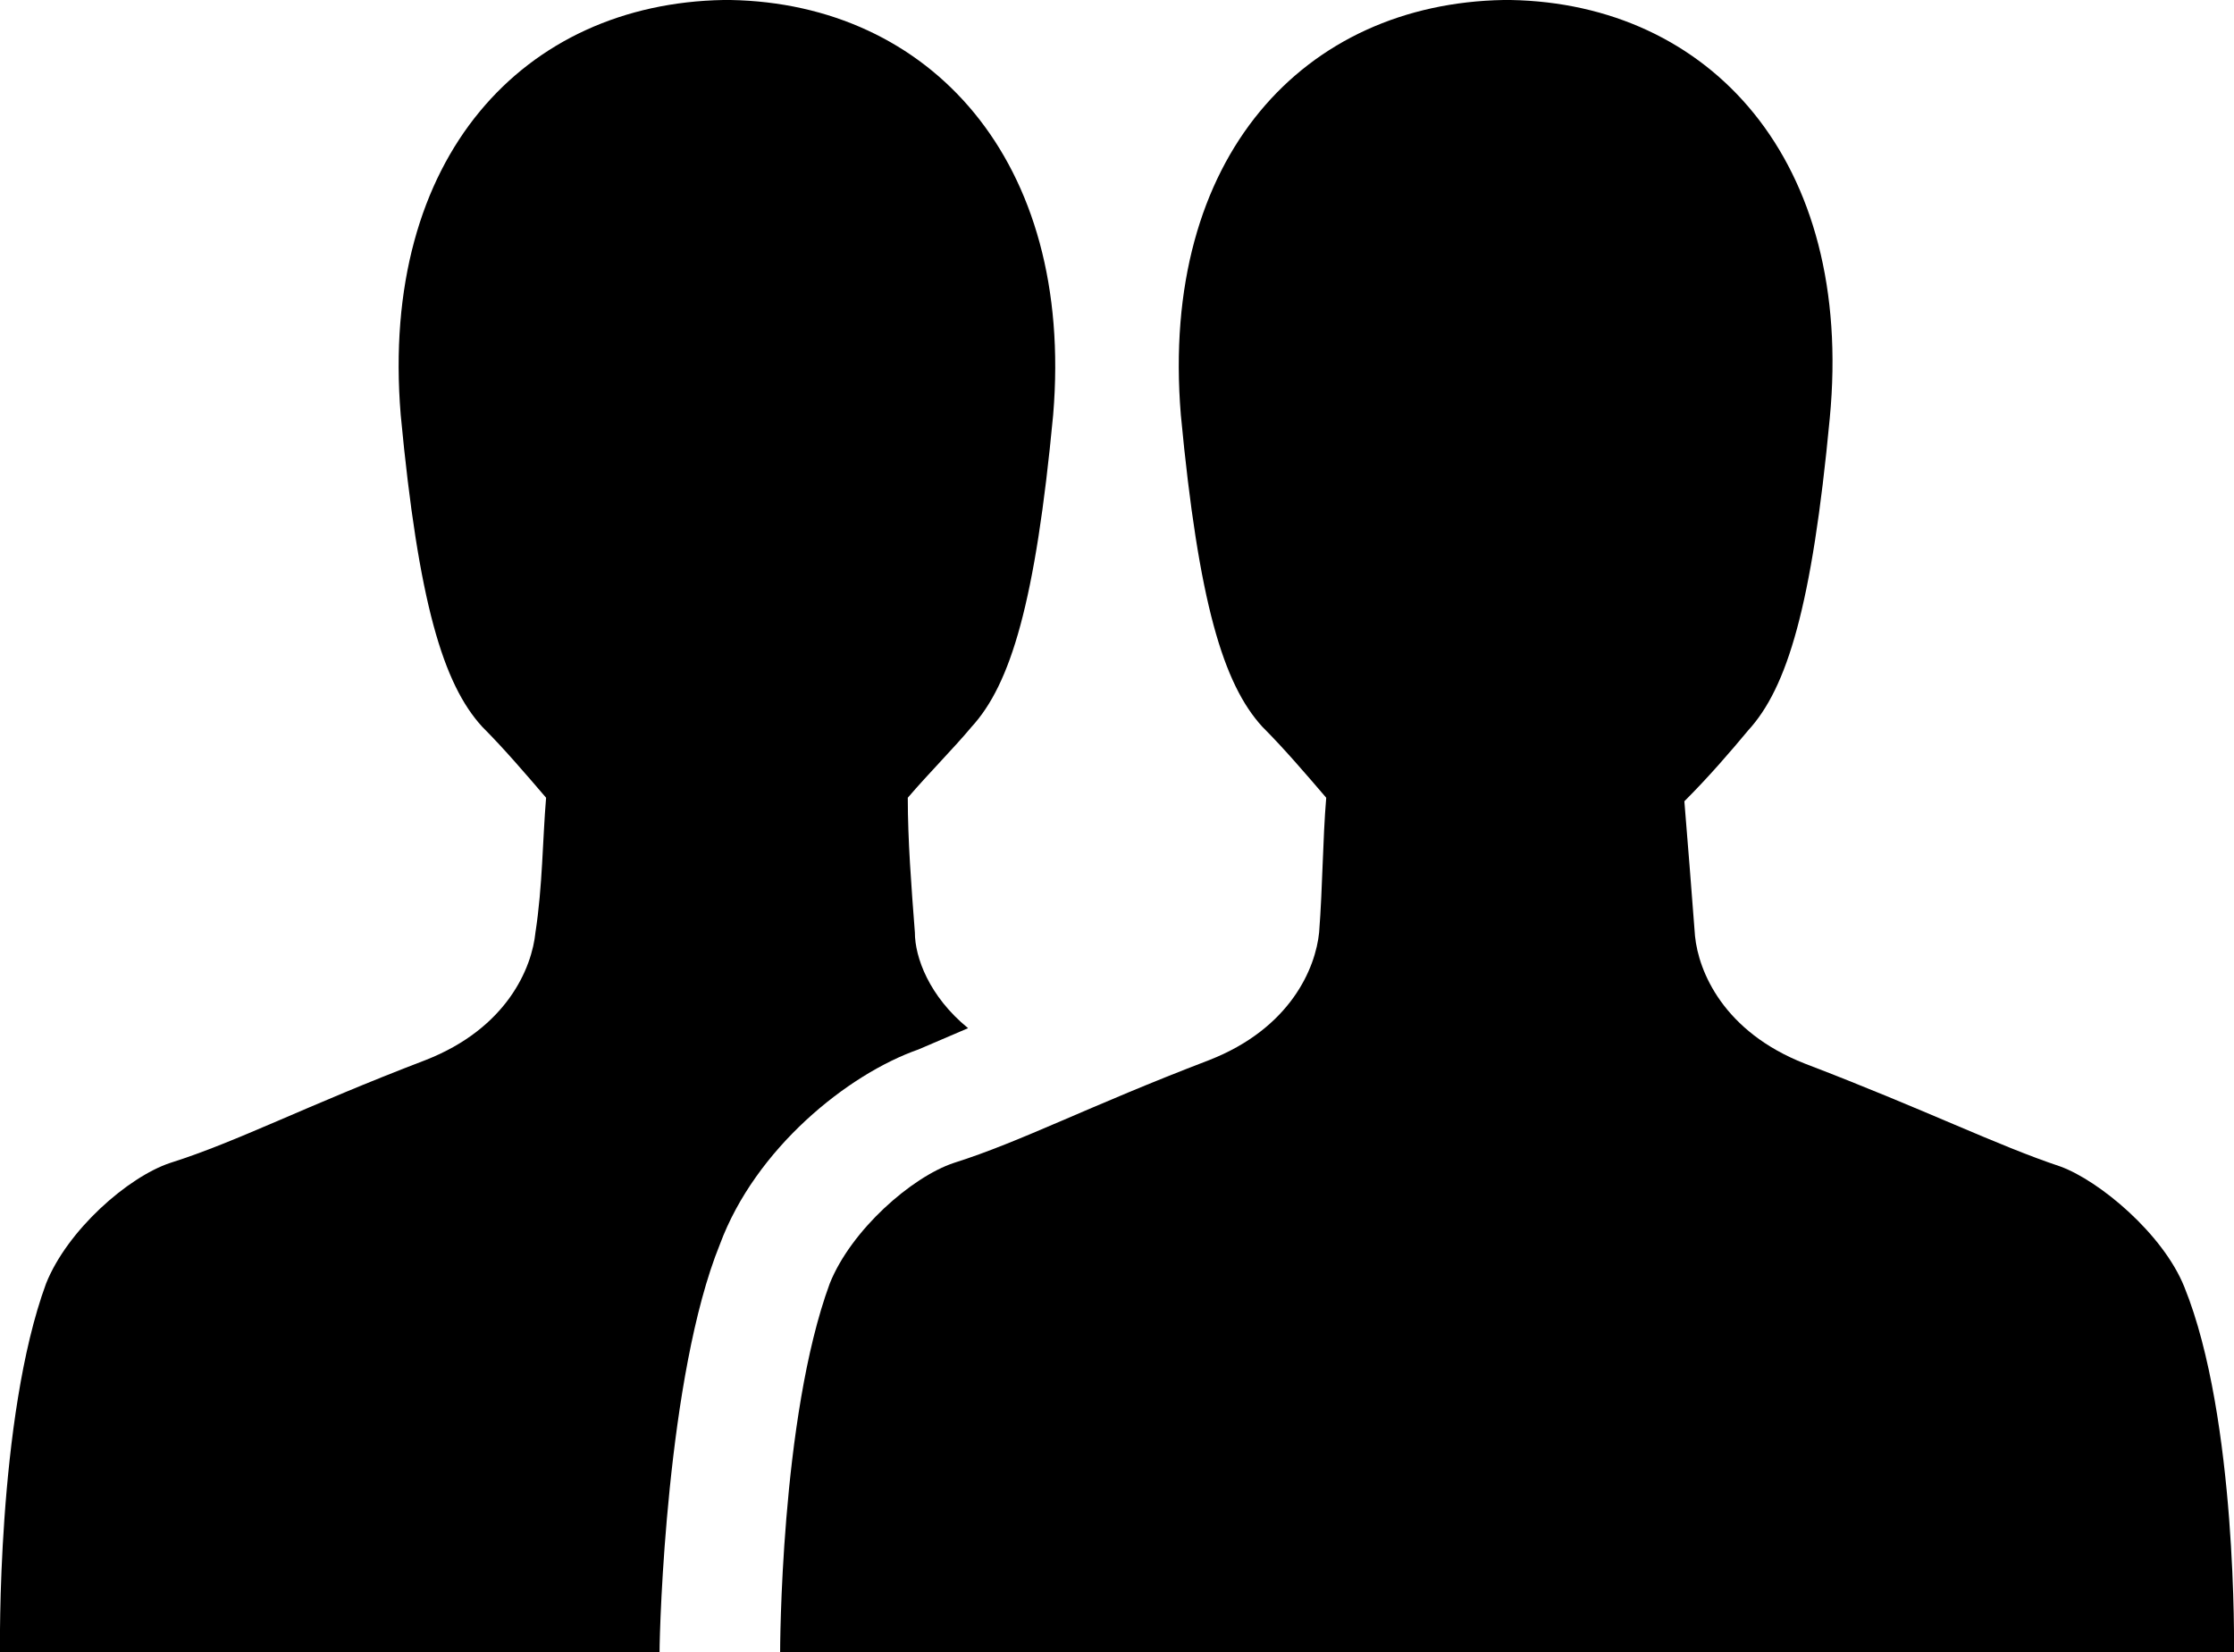<?xml version="1.0" encoding="utf-8"?>
<!-- Generator: Adobe Illustrator 18.1.1, SVG Export Plug-In . SVG Version: 6.00 Build 0)  -->
<svg version="1.1" id="Layer_1" xmlns="http://www.w3.org/2000/svg" xmlns:xlink="http://www.w3.org/1999/xlink" x="0px" y="0px"
	 viewBox="0 0 63 46.6" enable-background="new 0 0 63 46.6" xml:space="preserve">
<g>
	<path d="M25.9,29.6l1.4-0.6c-1.1-0.9-1.5-2-1.5-2.7c-0.1-1.3-0.2-2.6-0.2-3.8c0.6-0.7,1.3-1.4,1.8-2c1.1-1.2,1.8-3.5,2.3-8.8
		C30.3,4.5,26.2,0.1,20.6,0v0c0,0-0.1,0-0.1,0c0,0-0.1,0-0.1,0v0c-5.6,0.1-9.7,4.4-9.1,11.7c0.5,5.3,1.2,7.6,2.3,8.8
		c0.6,0.6,1.2,1.3,1.8,2c-0.1,1.2-0.1,2.5-0.3,3.8c-0.1,1-0.8,2.7-3.1,3.6c-3.4,1.3-5.3,2.3-7.2,2.9c-1.2,0.4-2.9,1.9-3.5,3.4
		C-0.1,40,0,46.6,0,46.6h18.6c0,0,0,0,0,0c0-0.7,0.2-7.8,1.7-11.5C21.3,32.4,23.9,30.3,25.9,29.6z"/>
	<path d="M61.6,36.3c-0.6-1.5-2.4-3-3.5-3.4c-1.8-0.6-3.8-1.6-7.2-2.9c-2.3-0.9-3-2.6-3.1-3.6c-0.1-1.3-0.2-2.6-0.3-3.8
		c0.7-0.7,1.3-1.4,1.8-2c1.1-1.2,1.8-3.5,2.3-8.8C52.3,4.5,48.2,0.1,42.6,0v0c0,0-0.1,0-0.1,0c0,0-0.1,0-0.1,0v0
		c-5.6,0.1-9.7,4.4-9.1,11.7c0.5,5.3,1.2,7.6,2.3,8.8c0.6,0.6,1.2,1.3,1.8,2c-0.1,1.2-0.1,2.5-0.2,3.8c-0.1,1-0.8,2.7-3.1,3.6
		c-3.4,1.3-5.3,2.3-7.2,2.9c-1.2,0.4-2.9,1.9-3.5,3.4C22,40,22,46.6,22,46.6h41C63,46.6,63.1,40,61.6,36.3z"/>
</g>
<g>
</g>
<g>
</g>
<g>
</g>
<g>
</g>
<g>
</g>
<g>
</g>
<g>
</g>
<g>
</g>
<g>
</g>
<g>
</g>
<g>
</g>
<g>
</g>
<g>
</g>
<g>
</g>
<g>
</g>
</svg>
